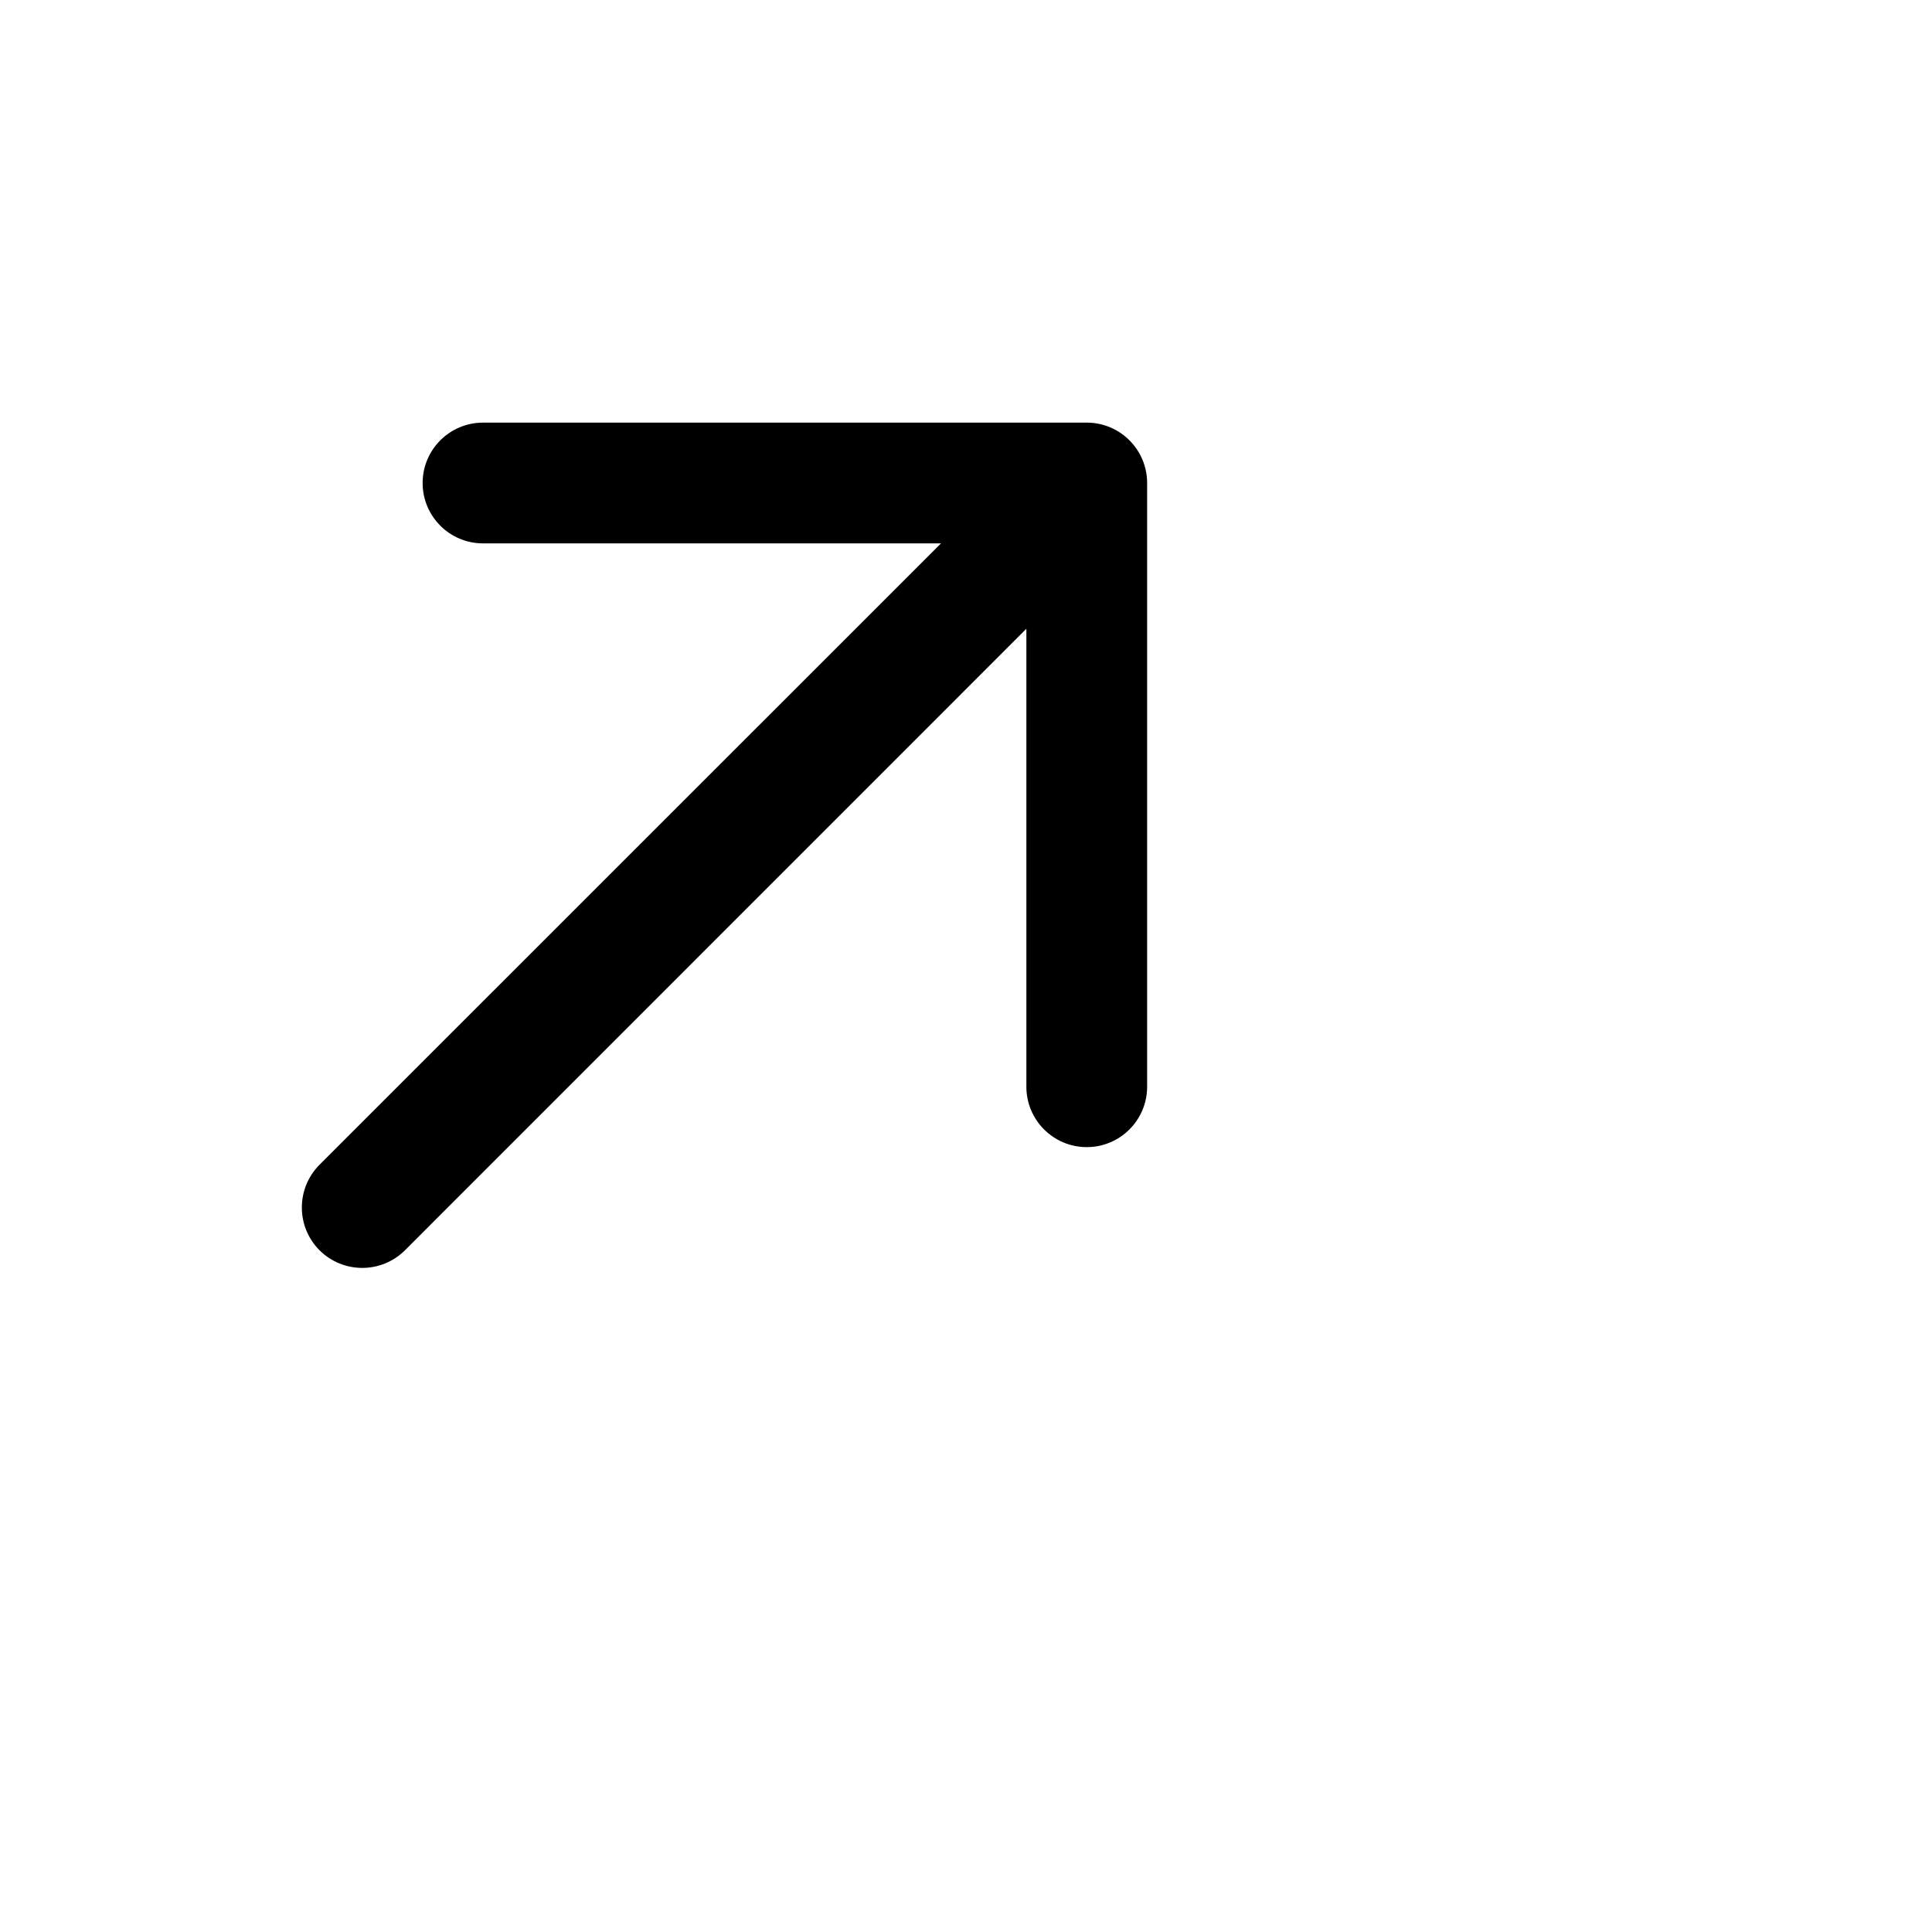 <svg viewBox="0 0 16 16" fill="none" xmlns="http://www.w3.org/2000/svg">
  <path fill-rule="evenodd" clip-rule="evenodd"
    d="M3.5 4C3.5 3.724 3.724 3.5 4 3.5H9C9.276 3.5 9.5 3.724 9.5 4V9C9.5 9.276 9.276 9.5 9 9.5C8.724 9.5 8.5 9.276 8.5 9V5.207L3.354 10.354C3.158 10.549 2.842 10.549 2.646 10.354C2.451 10.158 2.451 9.842 2.646 9.646L7.793 4.5H4C3.724 4.5 3.5 4.276 3.5 4Z"
    fill="currentColor"
  />
</svg>
